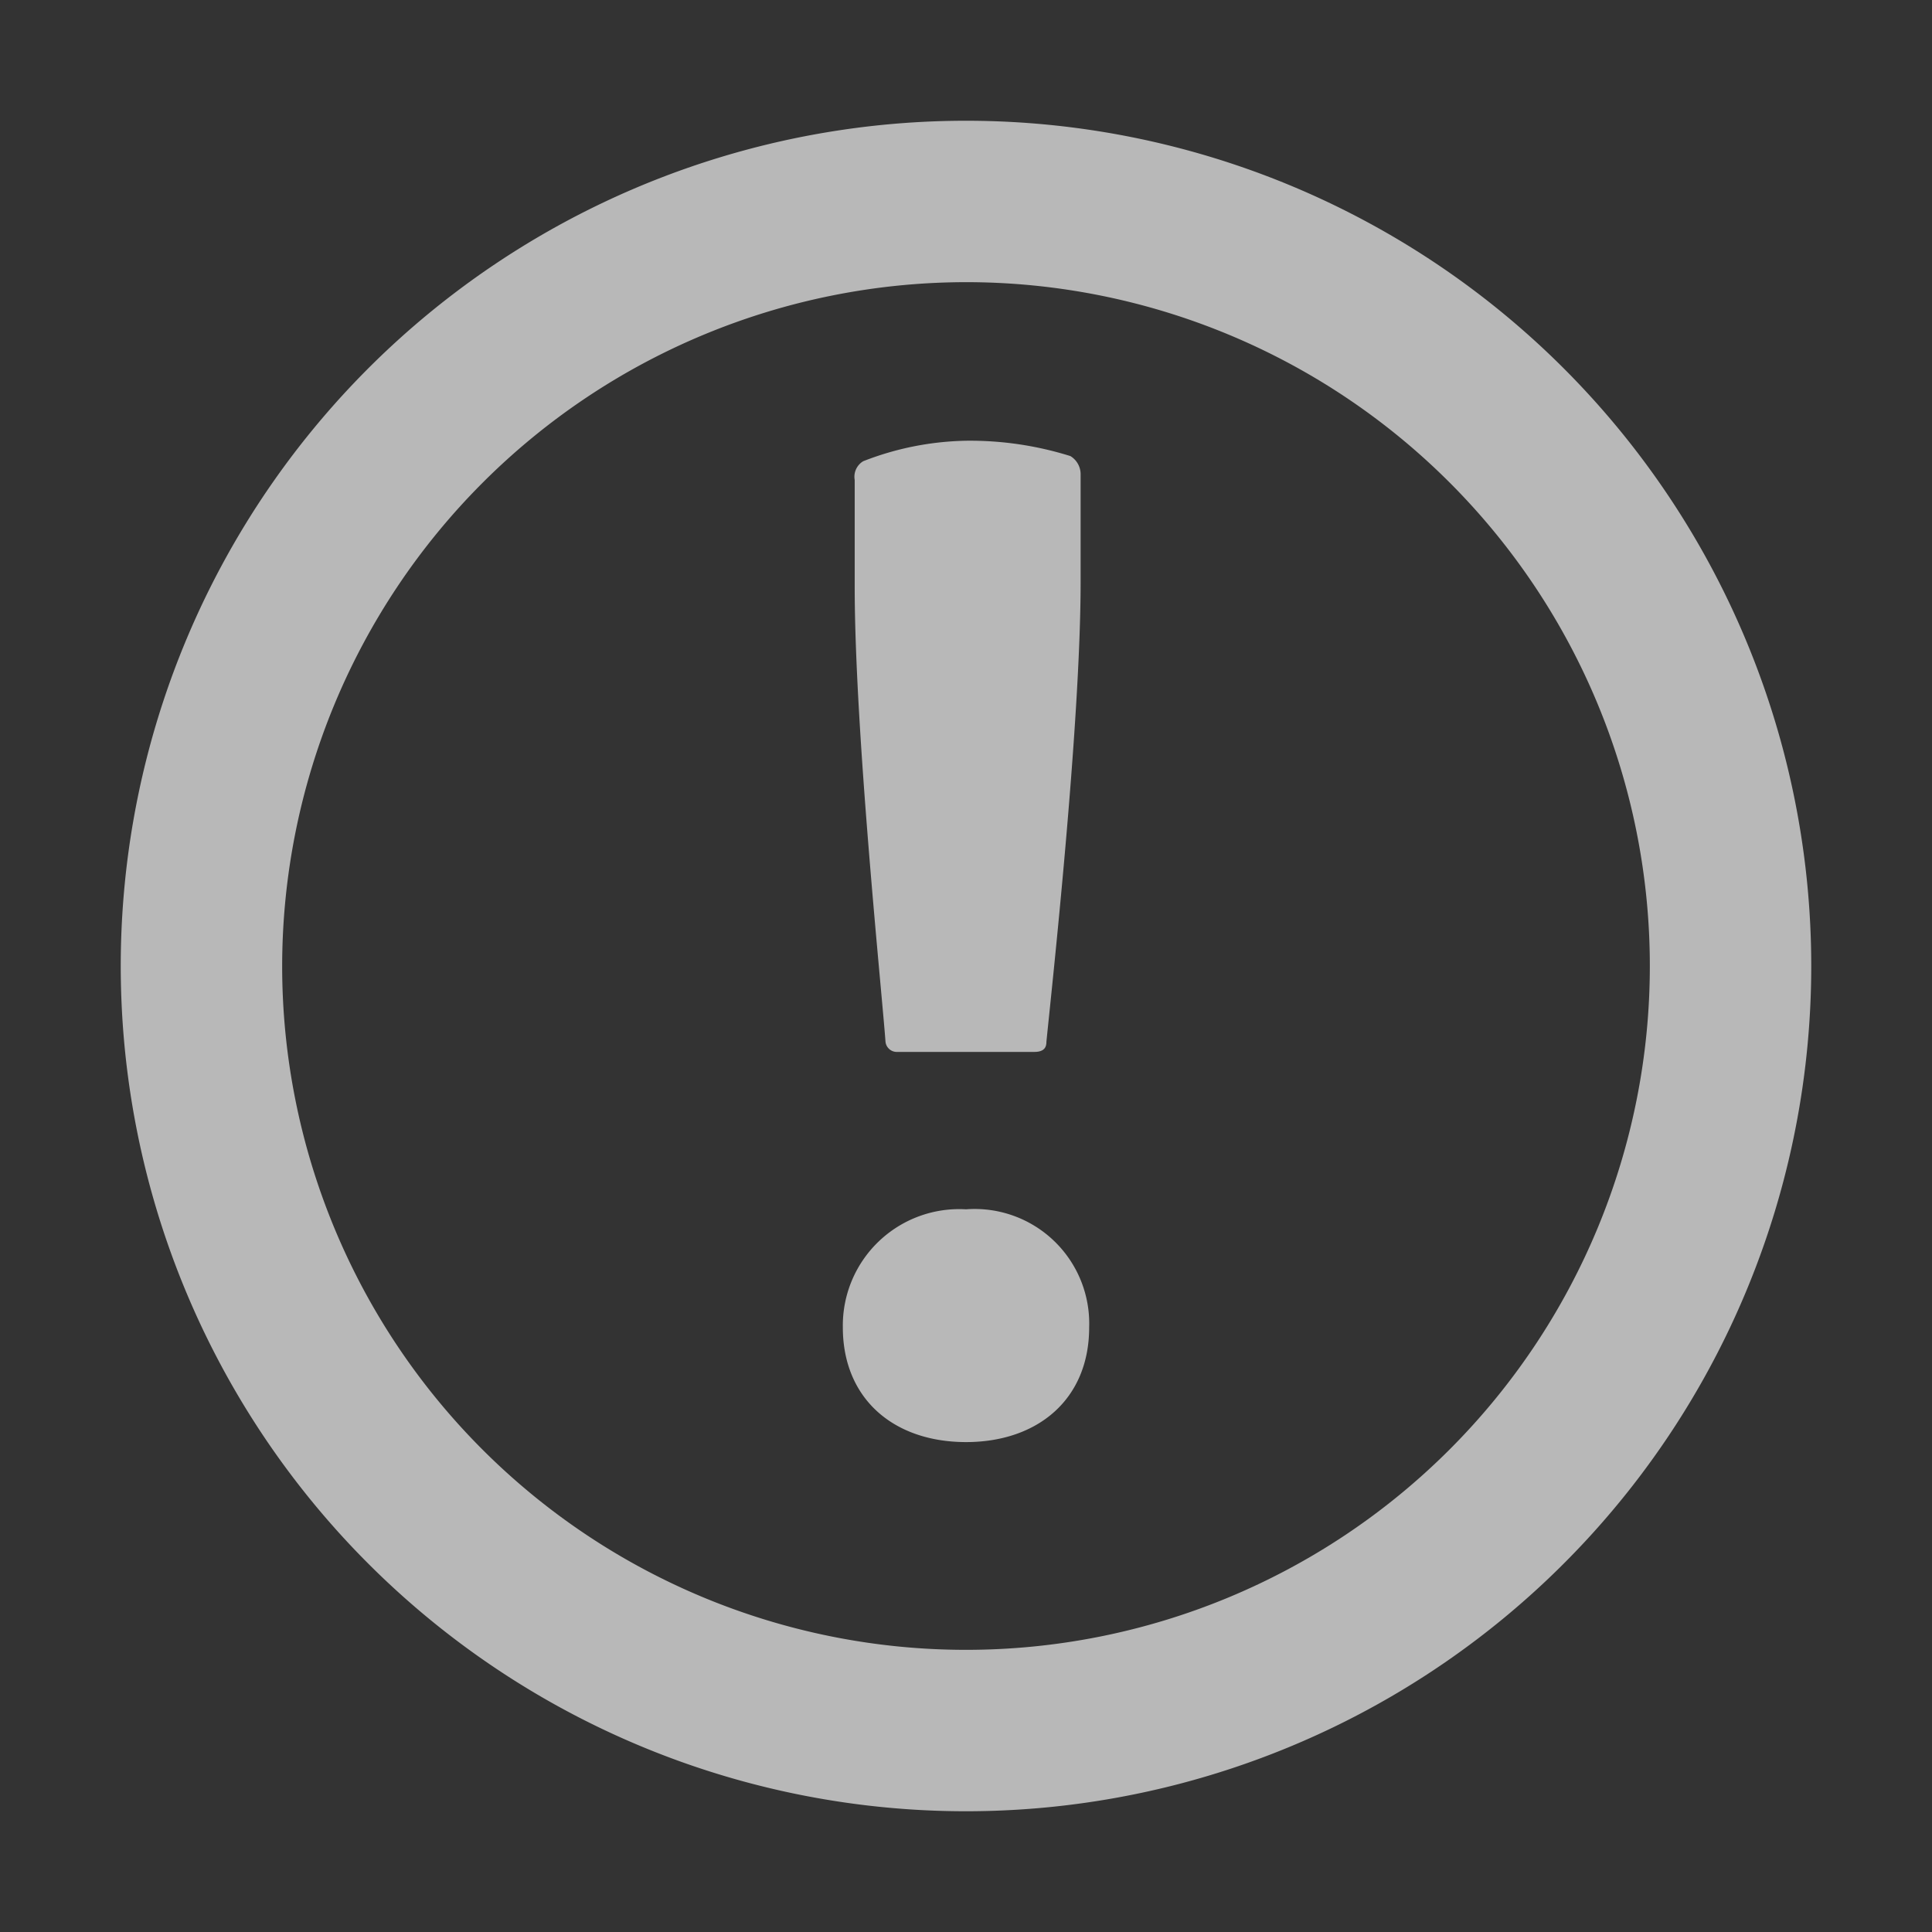 <svg xmlns="http://www.w3.org/2000/svg" data-name="S_ExclamationmarkOutline_32_N@2x" height="64" id="S_ExclamationmarkOutline_32_N_2x" viewBox="0 0 64 64" width="64">
  <rect x="0" y="0" width="64" height="64" fill="#333333" stroke="none"/>
  <defs>
    <style>
      .fill {
        fill: #fff;
        fill-rule: evenodd;
        opacity: 0.65;
      }

      
    </style>
  </defs>
  <title>S_ExclamationmarkOutline_32_N@2x</title>
  <path class="fill" d="M32,9.347A22.653,22.653,0,1,1,9.347,32h0A22.679,22.679,0,0,1,32,9.347ZM32,4A28,28,0,1,0,60,32,28,28,0,0,0,32,4ZM27.92,43.971A3.856,3.856,0,0,1,32,40.06a3.794,3.794,0,0,1,4.08,3.911c0,2.379-1.7,3.8-4.08,3.8C29.562,47.768,27.92,46.3,27.92,43.971Zm7.538-28.863a.705.705,0,0,1,.339.622v3.541c0,4.762-.963,13.534-1.133,15.236,0,.169-.057.339-.4.339H29.733a.377.377,0,0,1-.4-.339c-.113-1.587-1.02-10.3-1.02-15.067V15.9a.6.6,0,0,1,.283-.622A9.8,9.8,0,0,1,32,14.6,11.122,11.122,0,0,1,35.458,15.108Z" />
  </svg>